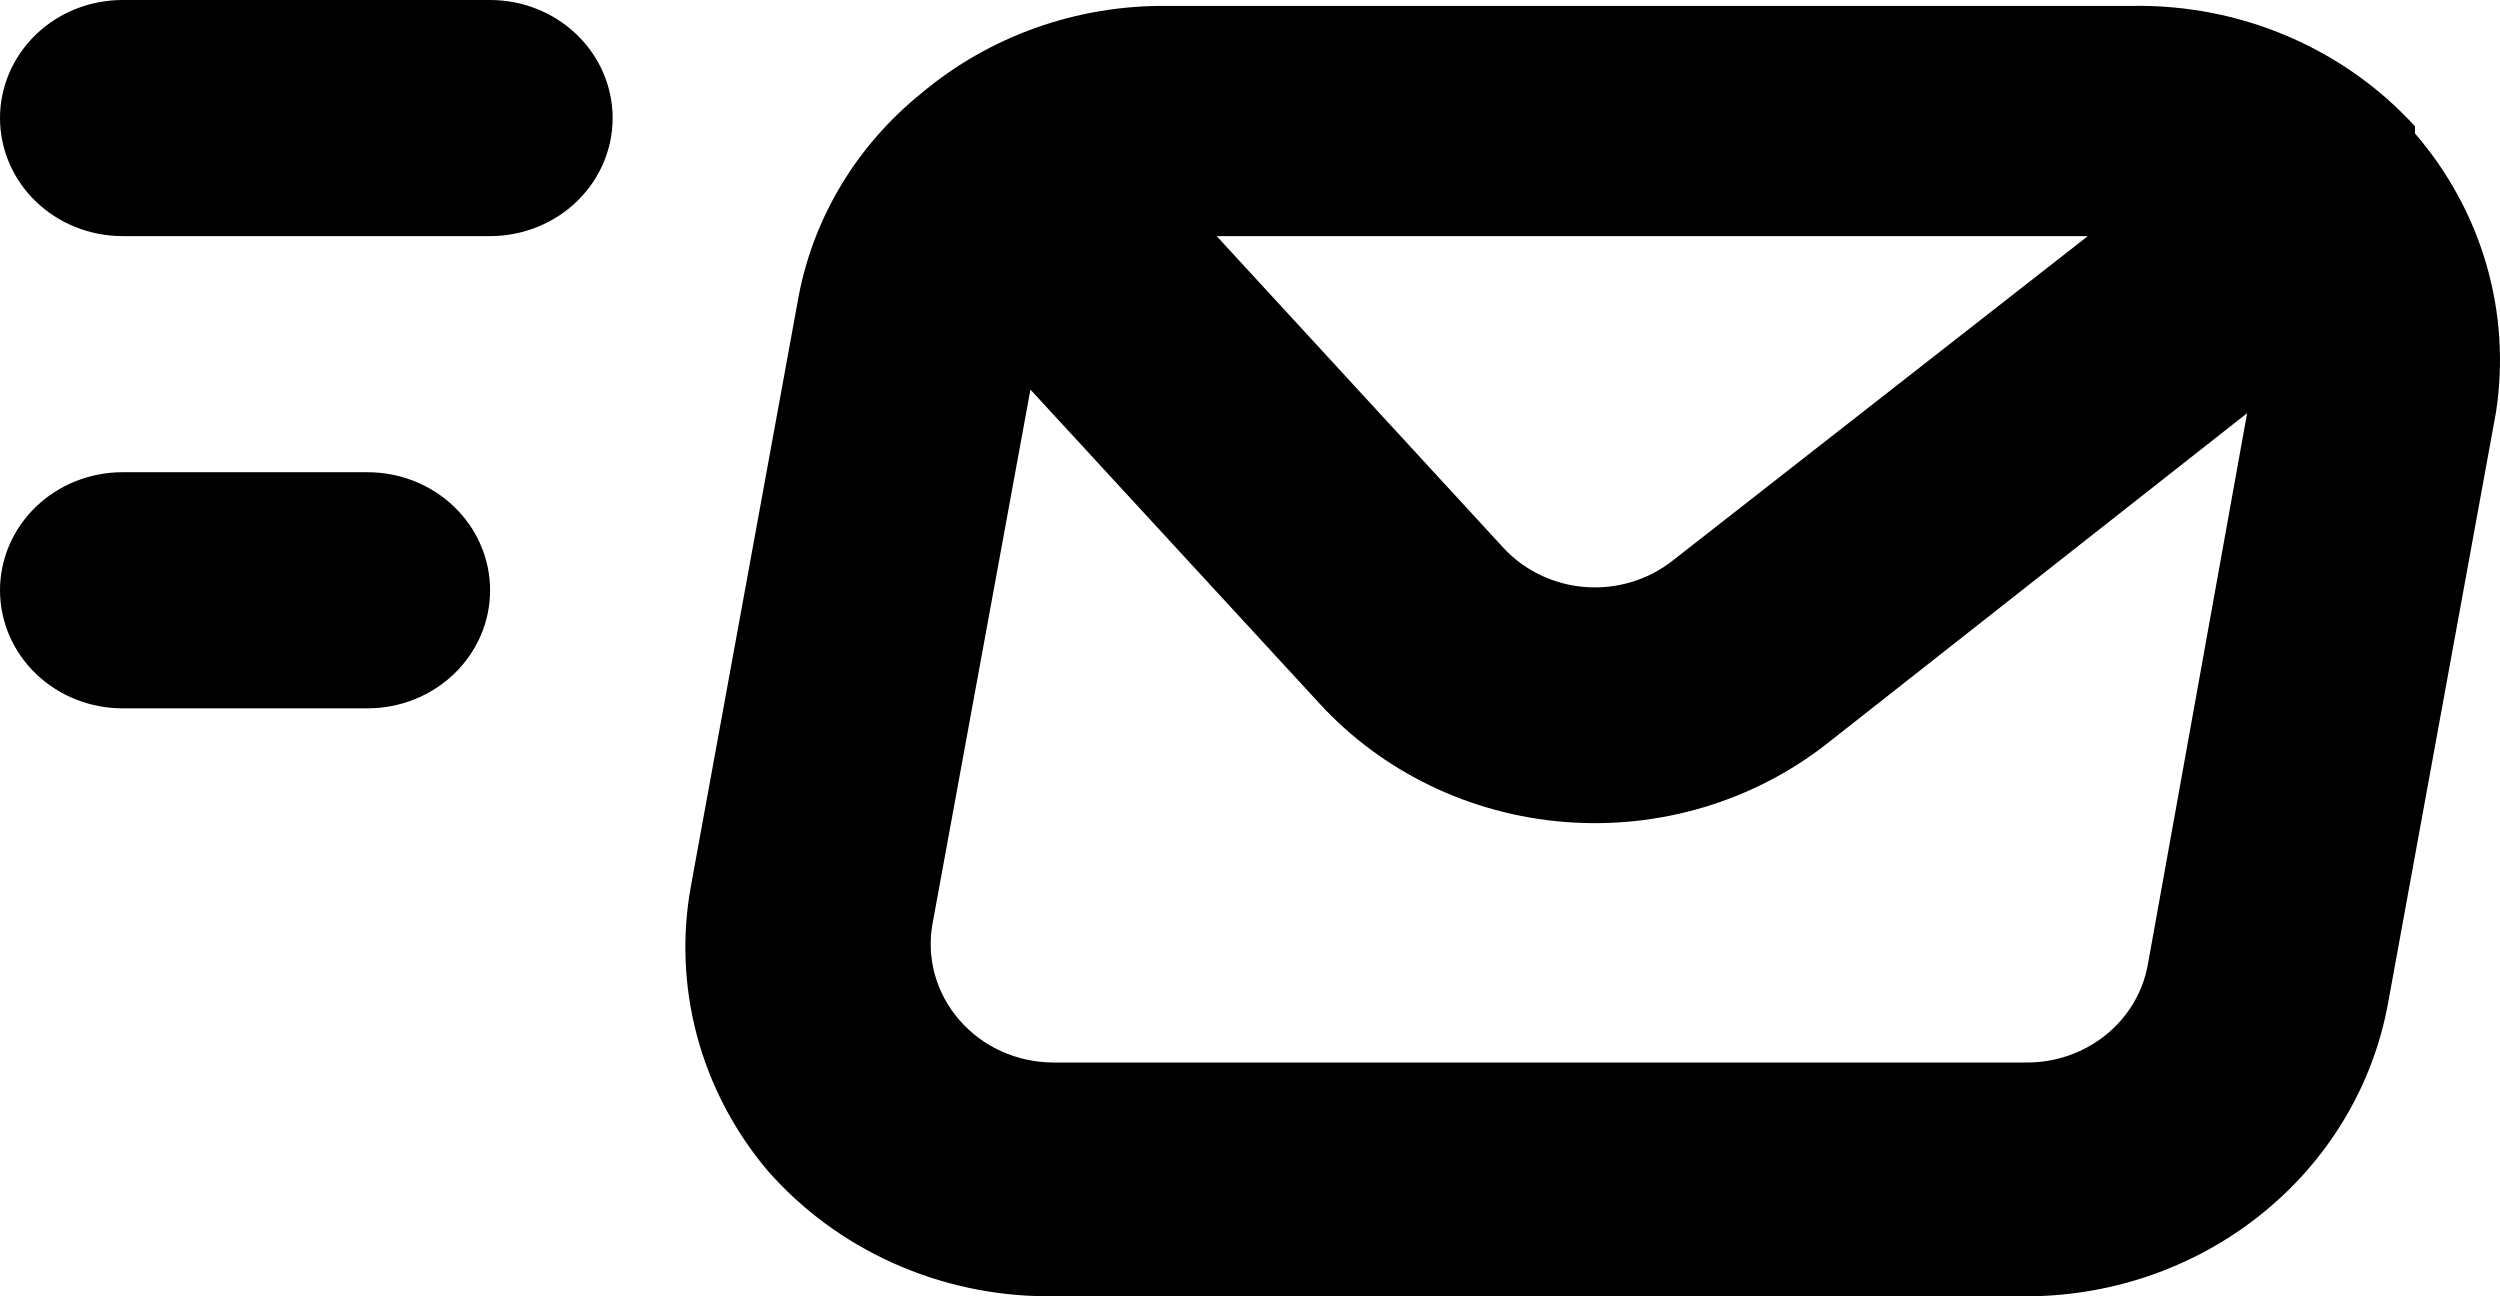 <svg width="135" height="70" viewBox="0 0 135 70" fill="none" xmlns="http://www.w3.org/2000/svg">
<path d="M43.138 15.938C43.963 11.674 46.303 7.82 49.755 5.036V5.036C53.417 1.955 58.126 0.277 62.987 0.319H115.19C118.064 0.276 120.913 0.836 123.541 1.959C126.168 3.081 128.511 4.74 130.408 6.821V6.821V7.204C132.202 9.282 133.52 11.703 134.272 14.307C135.025 16.911 135.196 19.64 134.774 22.313L128.952 54.188C128.135 58.666 125.688 62.718 122.05 65.615C118.412 68.513 113.822 70.067 109.103 69.998H56.57C53.681 69.992 50.829 69.378 48.212 68.2C45.595 67.022 43.276 65.307 41.418 63.176C39.633 61.047 38.343 58.574 37.636 55.924C36.928 53.273 36.819 50.507 37.316 47.813L43.138 15.938ZM65.7 12.75L81.182 29.58C82.316 30.809 83.9 31.569 85.601 31.699C87.303 31.83 88.991 31.322 90.313 30.281L112.742 12.75H65.7ZM51.806 55.08C52.421 55.792 53.189 56.365 54.057 56.762C54.926 57.158 55.873 57.367 56.834 57.375H109.368C110.944 57.397 112.477 56.876 113.69 55.906C114.903 54.936 115.716 53.581 115.984 52.084L121.343 22.313L98.649 40.163C94.675 43.276 89.606 44.79 84.501 44.386C79.396 43.982 74.651 41.692 71.258 37.995L55.643 21.038L50.35 49.916C50.19 50.827 50.237 51.761 50.489 52.653C50.74 53.544 51.189 54.373 51.806 55.08V55.08ZM6.616 25.5H19.849C21.604 25.5 23.287 26.172 24.527 27.367C25.768 28.563 26.465 30.184 26.465 31.875C26.465 33.566 25.768 35.187 24.527 36.383C23.287 37.578 21.604 38.25 19.849 38.25H6.616C4.862 38.25 3.179 37.578 1.938 36.383C0.697 35.187 1.64309e-06 33.566 1.64309e-06 31.875C1.64309e-06 30.184 0.697 28.563 1.938 27.367C3.179 26.172 4.862 25.5 6.616 25.5ZM6.616 12.75C4.862 12.75 3.179 12.078 1.938 10.883C0.697 9.687 1.64309e-06 8.066 1.64309e-06 6.375C1.64309e-06 4.684 0.697 3.063 1.938 1.867C3.179 0.672 4.862 0 6.616 0H26.465C28.22 0 29.903 0.672 31.144 1.867C32.385 3.063 33.082 4.684 33.082 6.375C33.082 8.066 32.385 9.687 31.144 10.883C29.903 12.078 28.22 12.75 26.465 12.75H6.616Z" fill="black"/>
</svg>
